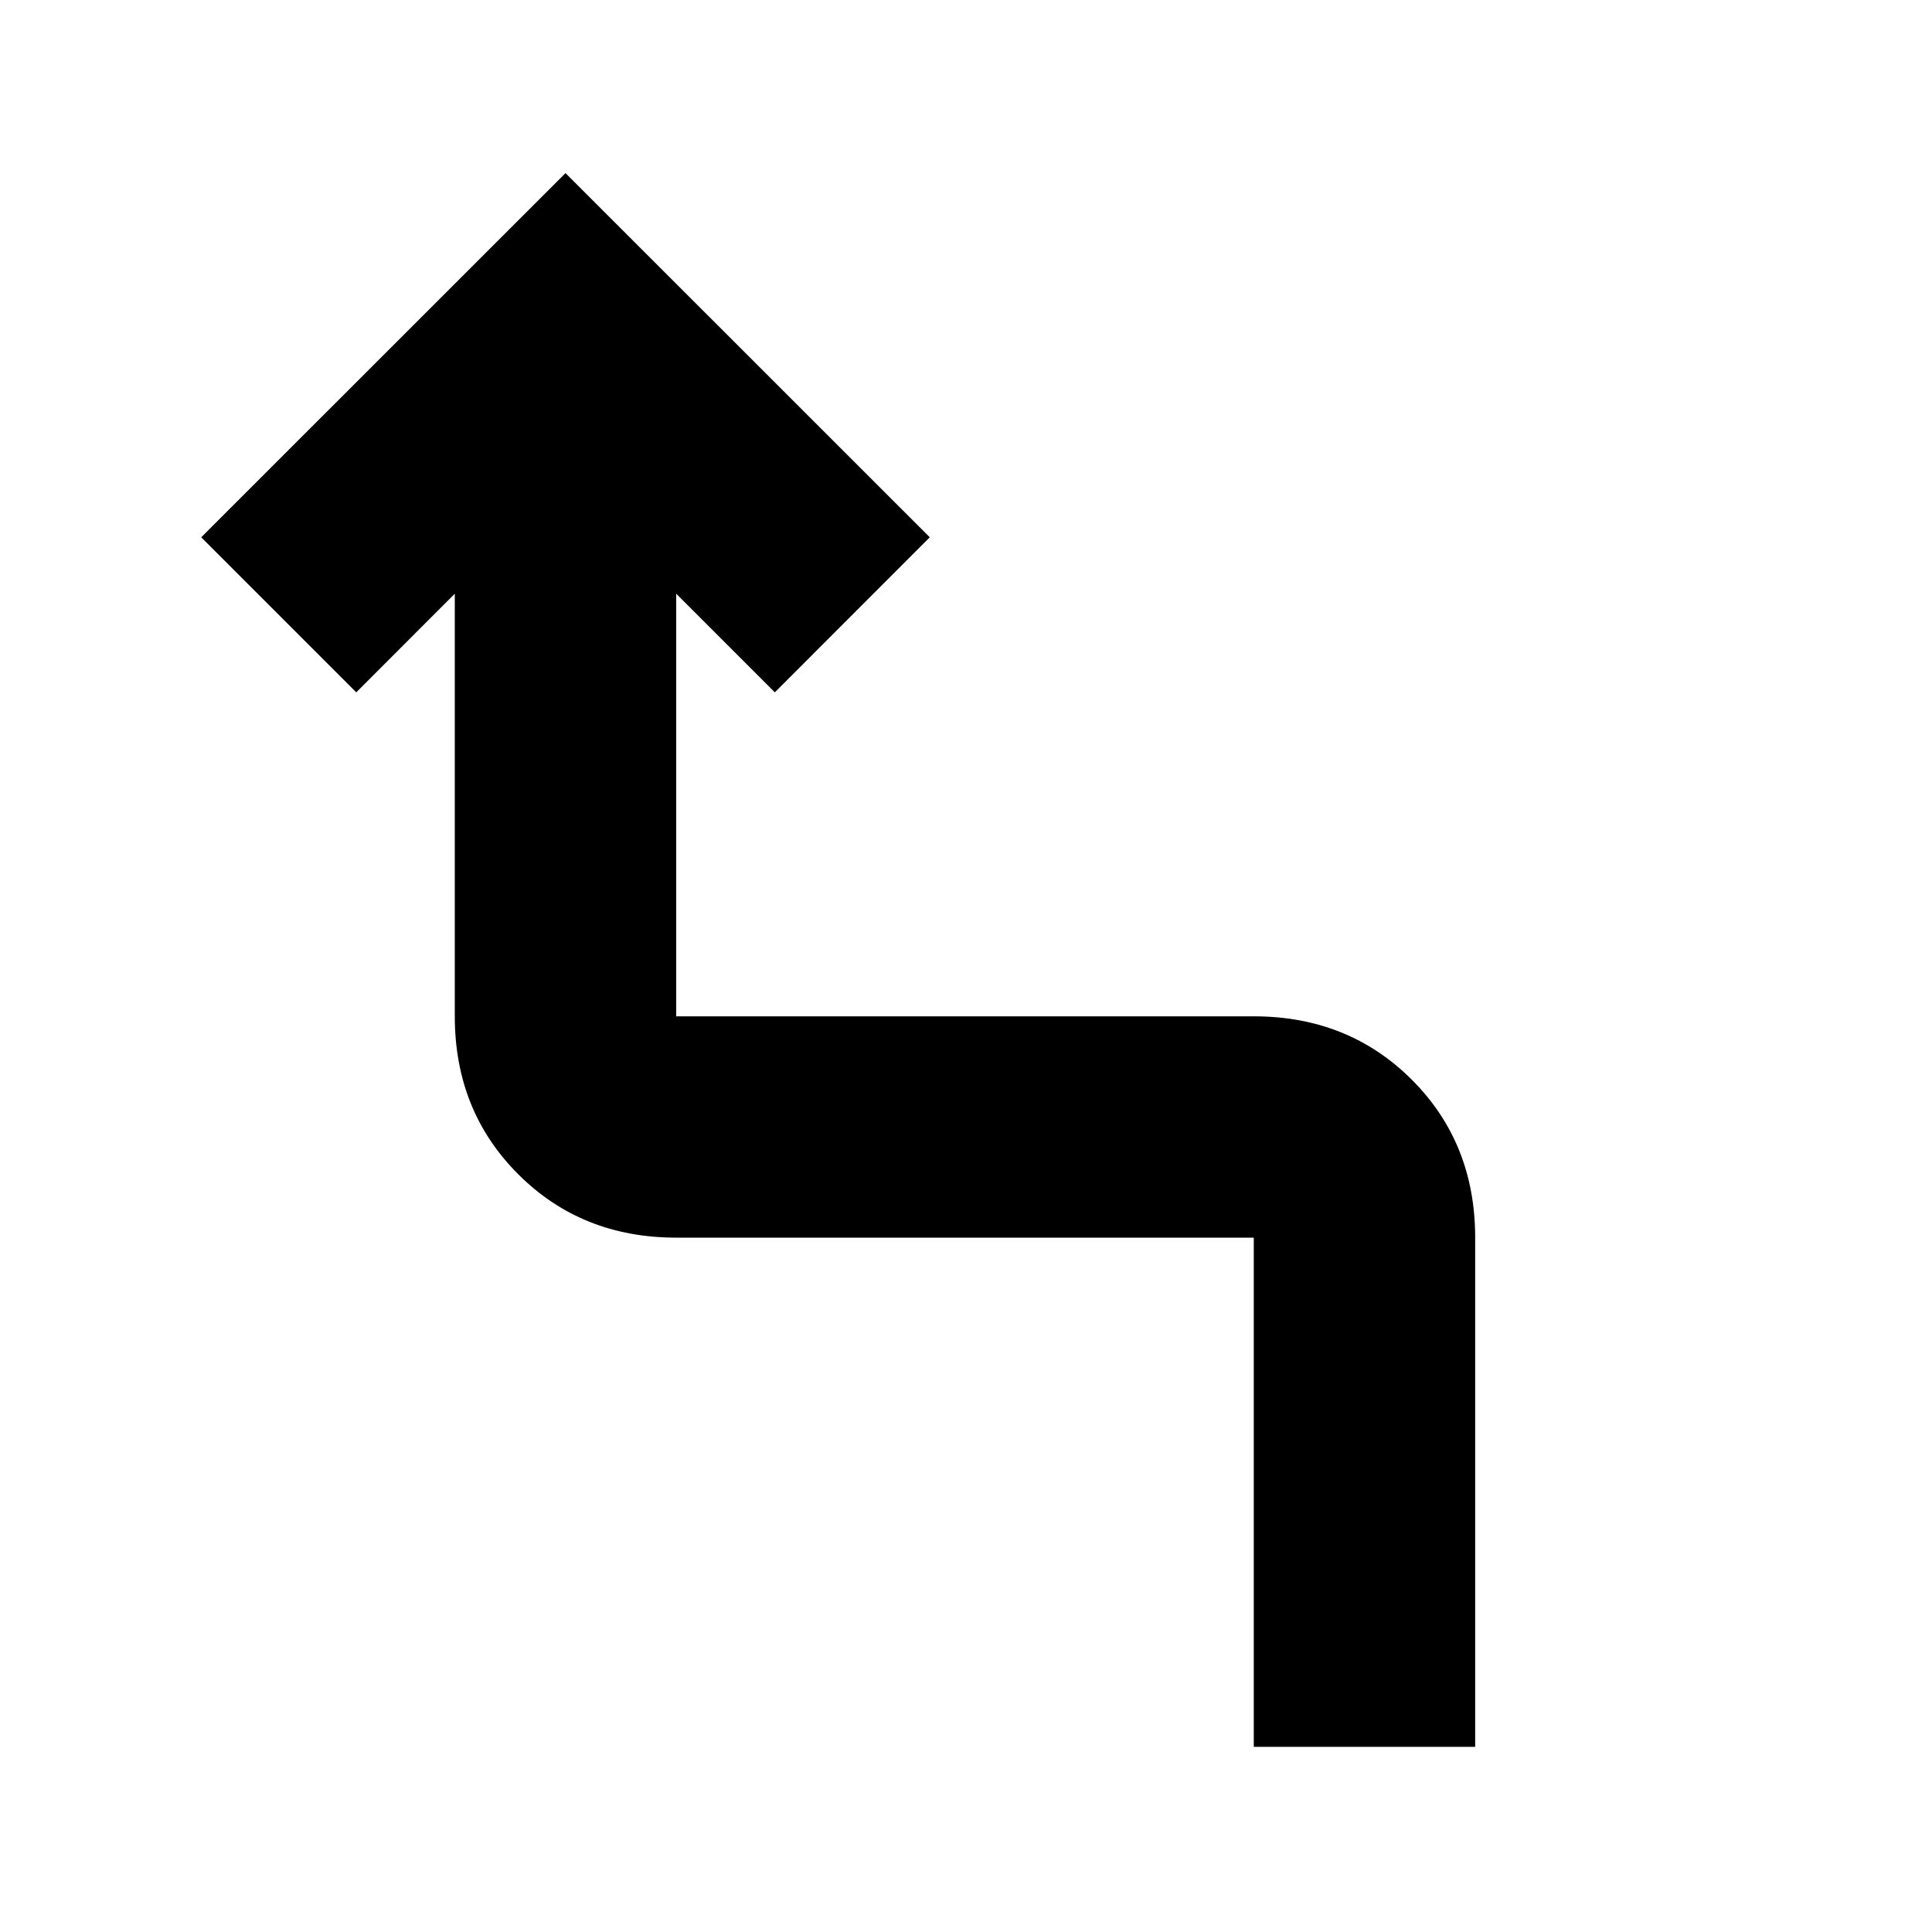 <svg xmlns="http://www.w3.org/2000/svg" height="20" width="20"><path d="M12.979 18.083v-5.271H7q-.979 0-1.635-.656-.657-.656-.657-1.635V6.146l-1.02 1.021-1.605-1.605 3.771-3.77 3.771 3.77-1.604 1.605L7 6.146v4.375h5.979q.979 0 1.636.656.656.656.656 1.635v5.271Z"/></svg>